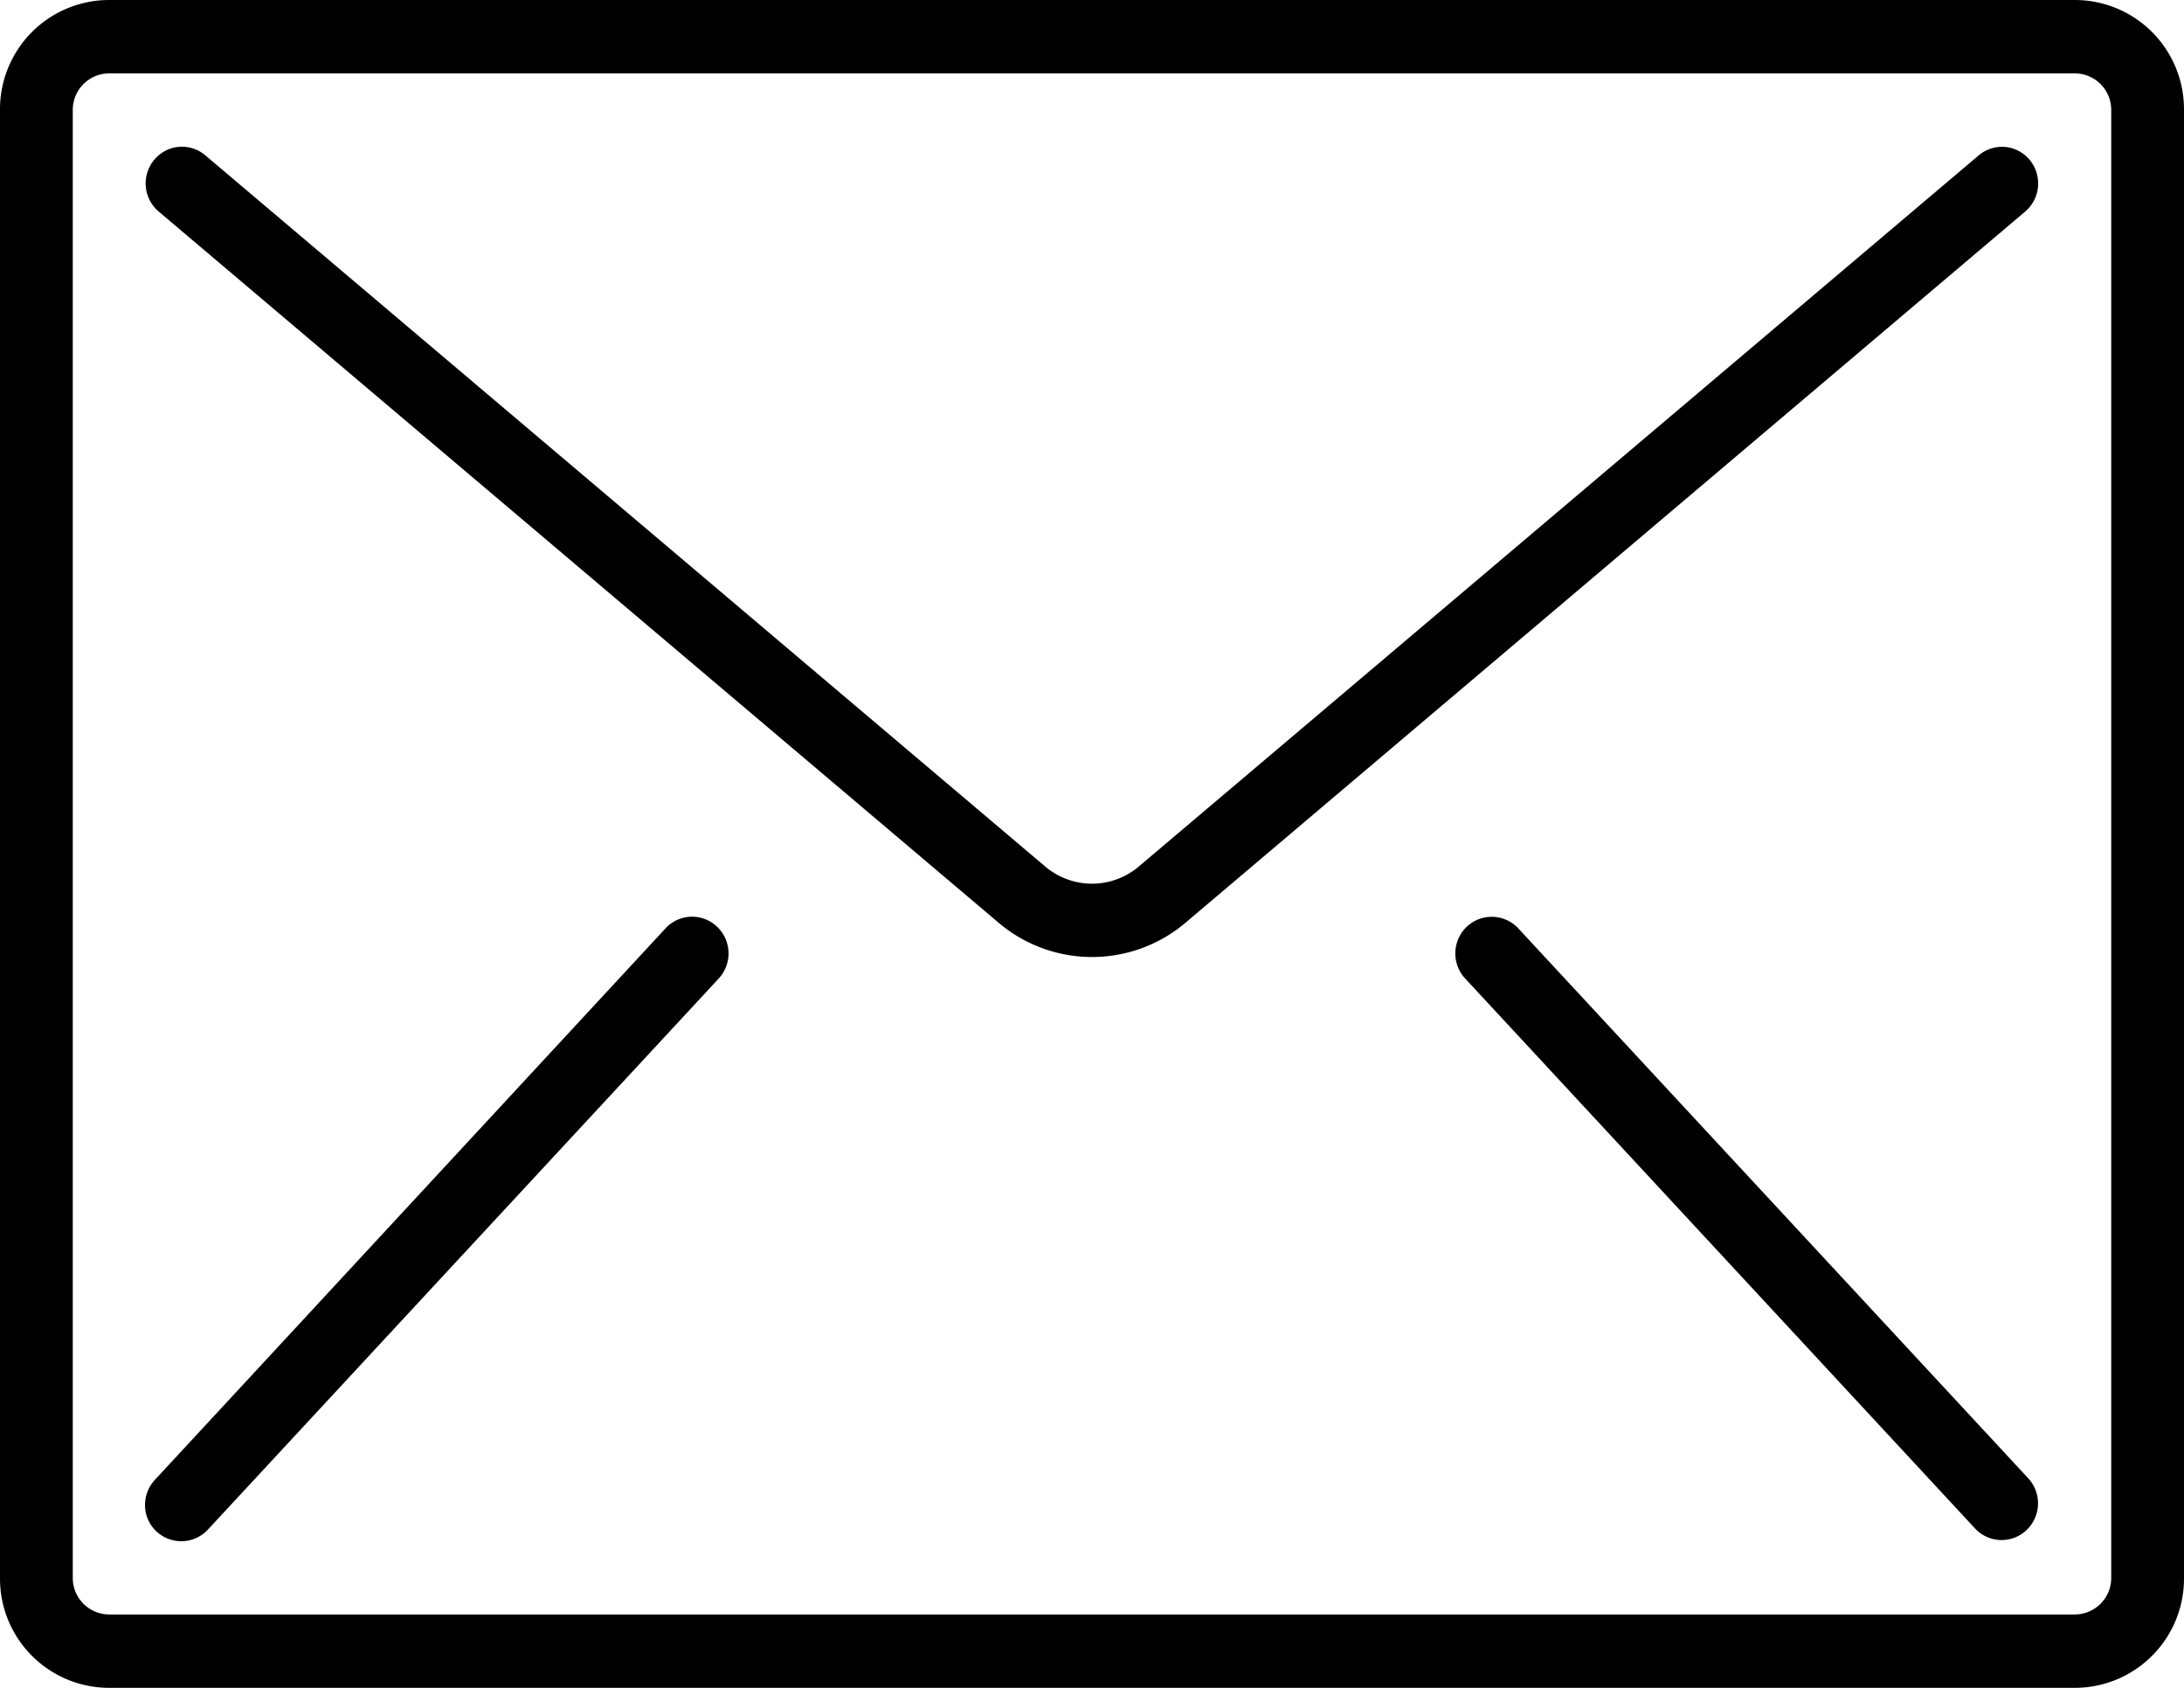 <svg xmlns="http://www.w3.org/2000/svg" width="22" height="17" viewBox="0 0 22 17">
<defs>
    <style>
      .cls-1 {
        fill-rule: evenodd;
      }
    </style>
  </defs>
  <path id="Forma_1" data-name="Forma 1" class="cls-1" d="M20.9,0H1.1A1.1,1.1,0,0,0,0,1.109V15.891A1.1,1.1,0,0,0,1.1,17H20.9A1.1,1.1,0,0,0,22,15.891V1.109A1.1,1.1,0,0,0,20.9,0Zm0.367,15.891a0.368,0.368,0,0,1-.367.37H1.1a0.368,0.368,0,0,1-.367-0.37V1.109A0.368,0.368,0,0,1,1.1.739H20.9a0.368,0.368,0,0,1,.367.37V15.891h0ZM20.2,1.48a0.364,0.364,0,0,0-.268.085L11.472,8.727a0.729,0.729,0,0,1-.944,0L2.069,1.565A0.364,0.364,0,0,0,1.708,1.5a0.371,0.371,0,0,0-.11.63l8.459,7.162a1.456,1.456,0,0,0,1.887,0L20.4,2.131a0.372,0.372,0,0,0,.045-0.521A0.365,0.365,0,0,0,20.2,1.48ZM7.052,9.242a0.365,0.365,0,0,0-.354.115L1.565,14.9a0.372,0.372,0,0,0-.089.364A0.366,0.366,0,0,0,2.1,15.4L7.235,9.861A0.372,0.372,0,0,0,7.324,9.5,0.368,0.368,0,0,0,7.052,9.242ZM15.3,9.357a0.366,0.366,0,0,0-.625.141,0.372,0.372,0,0,0,.089.363L19.9,15.4a0.365,0.365,0,0,0,.513.012,0.372,0.372,0,0,0,.024-0.516Z"/>
  <path id="Forma_1-2" data-name="Forma 1" class="cls-1" d="M-157.306,14.322l-2.927-3.3a1.071,1.071,0,0,0-1.446-.139l-1.383,1.057a0.457,0.457,0,0,1-.6-0.03l-0.168-.16A12.271,12.271,0,0,1-166.286,8.5,12.338,12.338,0,0,1-167.9,4.765l-0.056-.225A0.457,0.457,0,0,1-167.694,4l1.6-.684a1.072,1.072,0,0,0,.591-1.328l-1.434-4.172a1.065,1.065,0,0,0-1.307-.678l-1.718.5a2.163,2.163,0,0,0-1.281.988c-1.046,1.807-1.528,5.273,2.12,11.526,2.9,4.973,5.556,6.8,7.571,7.333a5.351,5.351,0,0,0,1.421.182,2.164,2.164,0,0,0,1.49-.629l1.282-1.248A1.065,1.065,0,0,0-157.306,14.322Zm-0.478,1.04-1.28,1.25a1.564,1.564,0,0,1-1.073.456c-1.928.021-4.961-1.214-8.463-7.217S-171.686.6-170.72-1.067a1.567,1.567,0,0,1,.927-0.711l1.718-.5a0.462,0.462,0,0,1,.567.294L-166.73.285l0.653,1.9a0.465,0.465,0,0,1-.255.576l-1.6.684a1.058,1.058,0,0,0-.616,1.241l0.055,0.219a12.847,12.847,0,0,0,1.683,3.9,12.805,12.805,0,0,0,2.566,3.382l0.164,0.156a1.058,1.058,0,0,0,1.384.074l1.382-1.057a0.466,0.466,0,0,1,.628.061l2.926,3.3A0.461,0.461,0,0,1-157.784,15.362Zm-3.872-13.52a5.143,5.143,0,0,1,3.661,6.274,0.3,0.3,0,0,0,.215.369,0.3,0.3,0,0,0,.369-0.215A5.747,5.747,0,0,0-161.5,1.257a0.3,0.3,0,0,0-.369.215A0.3,0.3,0,0,0-161.656,1.841Zm-0.461,1.753a3.329,3.329,0,0,1,2.369,4.06,0.3,0.3,0,0,0,.215.369,0.3,0.3,0,0,0,.369-0.215,3.932,3.932,0,0,0-2.8-4.8,0.3,0.3,0,0,0-.369.215A0.3,0.3,0,0,0-162.117,3.595Zm-0.461,1.753A1.512,1.512,0,0,1-161.5,7.193a0.3,0.3,0,0,0,.216.369,0.3,0.3,0,0,0,.369-0.215,2.118,2.118,0,0,0-1.508-2.583,0.3,0.3,0,0,0-.369.215A0.3,0.3,0,0,0-162.578,5.348Z"/>
</svg>

